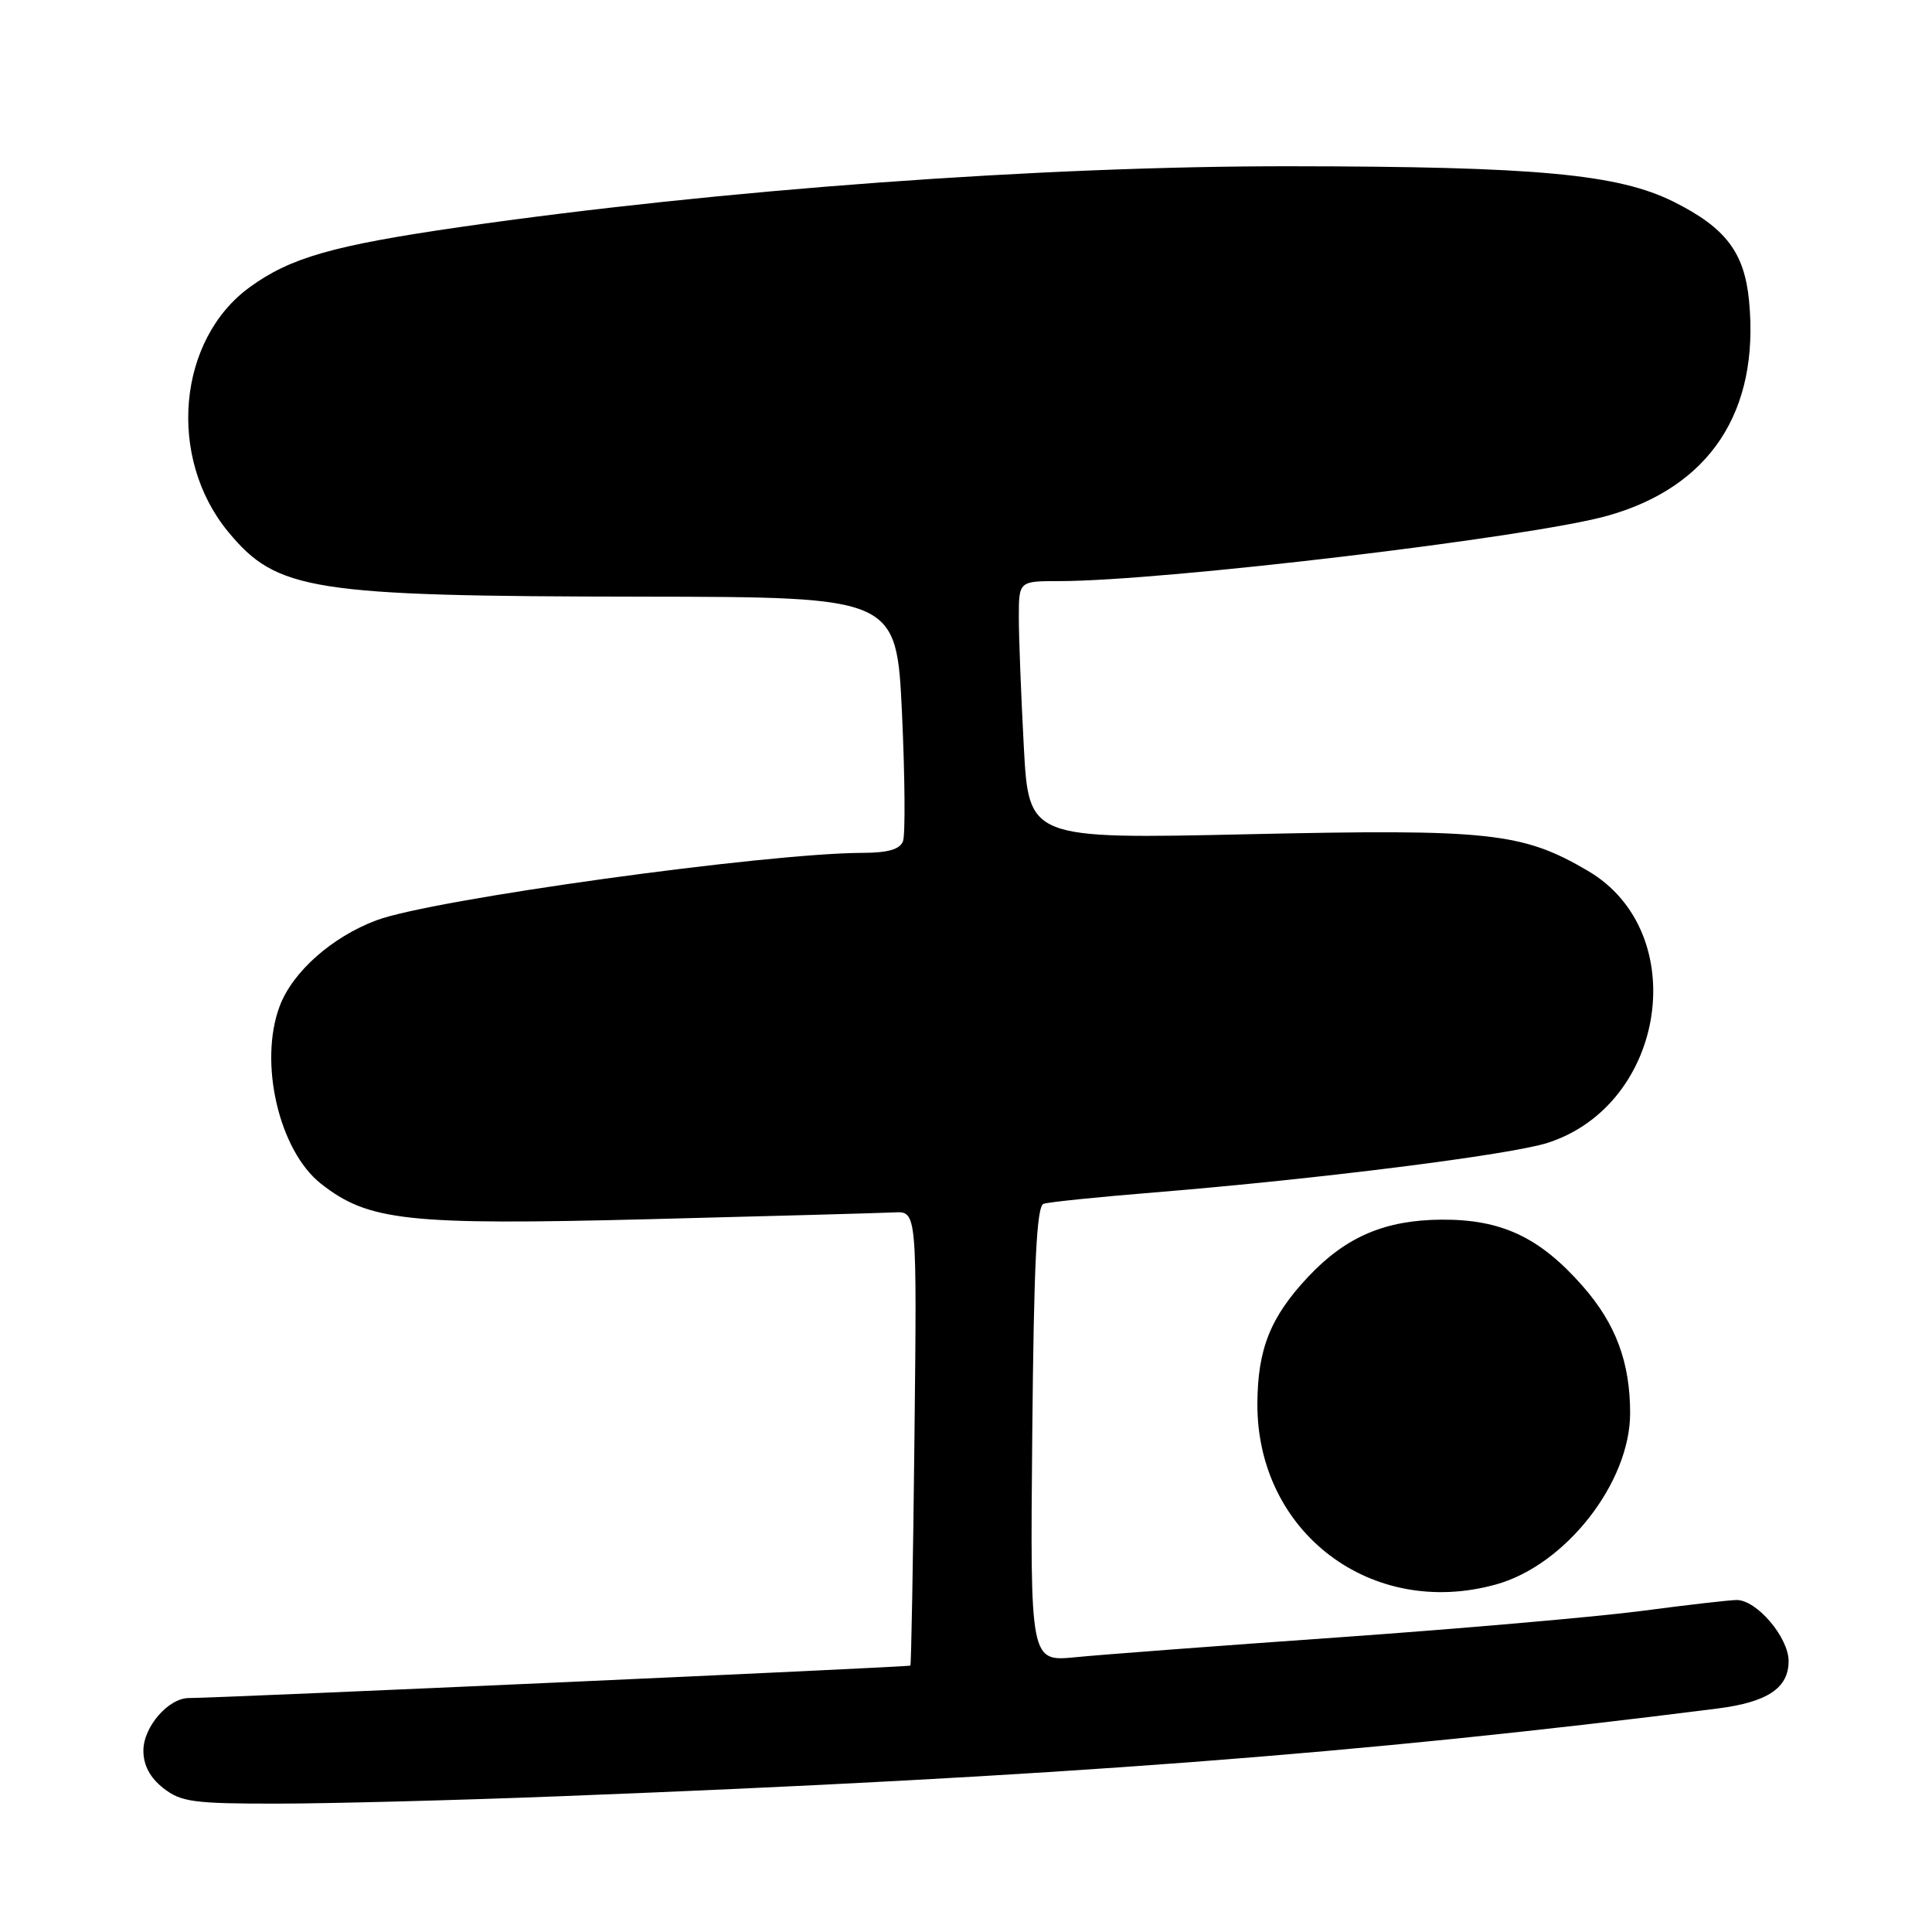 <?xml version="1.0" encoding="UTF-8" standalone="no"?>
<!DOCTYPE svg PUBLIC "-//W3C//DTD SVG 1.1//EN" "http://www.w3.org/Graphics/SVG/1.1/DTD/svg11.dtd" >
<svg xmlns="http://www.w3.org/2000/svg" xmlns:xlink="http://www.w3.org/1999/xlink" version="1.1" viewBox="0 0 256 256">
 <g >
 <path fill="currentColor"
d=" M 74.50 238.00 C 140.01 235.45 180.18 232.40 227.56 226.39 C 234.19 225.55 237.00 223.68 237.00 220.11 C 237.00 216.97 232.77 211.99 230.11 212.01 C 229.23 212.01 223.55 212.66 217.50 213.46 C 211.45 214.25 193.45 215.82 177.50 216.95 C 161.55 218.07 145.80 219.26 142.50 219.59 C 136.50 220.18 136.50 220.18 136.78 190.05 C 136.99 167.42 137.36 159.81 138.28 159.51 C 138.95 159.28 145.57 158.60 153.00 158.00 C 174.68 156.23 200.13 153.02 205.08 151.43 C 220.83 146.35 224.21 123.48 210.40 115.39 C 201.72 110.30 197.37 109.83 165.41 110.54 C 136.32 111.18 136.32 111.18 135.66 98.93 C 135.30 92.20 135.00 84.51 135.00 81.84 C 135.00 77.00 135.00 77.00 140.34 77.00 C 154.11 77.00 202.76 71.20 212.97 68.35 C 226.57 64.54 233.17 54.53 231.76 39.87 C 231.14 33.43 228.66 30.18 221.76 26.73 C 214.39 23.06 203.61 22.06 171.00 22.03 C 138.14 21.99 95.25 25.14 61.00 30.08 C 44.15 32.52 38.51 34.12 33.11 38.04 C 23.52 44.99 22.13 60.63 30.23 70.46 C 36.69 78.29 41.22 79.01 85.15 79.06 C 118.79 79.11 118.79 79.11 119.52 94.52 C 119.91 103.00 119.97 110.62 119.65 111.47 C 119.24 112.55 117.65 113.00 114.28 113.01 C 101.55 113.04 57.28 119.17 49.89 121.94 C 43.99 124.15 38.77 128.77 37.06 133.32 C 34.25 140.77 36.97 152.47 42.53 156.85 C 48.84 161.81 53.97 162.36 86.00 161.55 C 102.22 161.14 116.85 160.73 118.50 160.65 C 121.50 160.50 121.50 160.50 121.17 190.50 C 120.99 207.00 120.74 220.59 120.63 220.70 C 120.44 220.89 28.99 225.00 25.03 225.00 C 22.31 225.00 19.00 228.82 19.00 231.97 C 19.00 233.90 19.87 235.54 21.63 236.93 C 23.99 238.78 25.63 239.00 36.88 238.99 C 43.82 238.98 60.75 238.54 74.50 238.00 Z  M 198.22 209.95 C 207.44 207.40 216.00 196.46 216.00 187.25 C 216.00 180.49 214.09 175.39 209.70 170.40 C 204.01 163.93 198.95 161.56 191.00 161.61 C 183.53 161.66 178.33 163.88 173.36 169.16 C 168.33 174.51 166.64 178.75 166.61 186.01 C 166.55 203.05 181.72 214.54 198.22 209.95 Z "/>
</g>
</svg>
